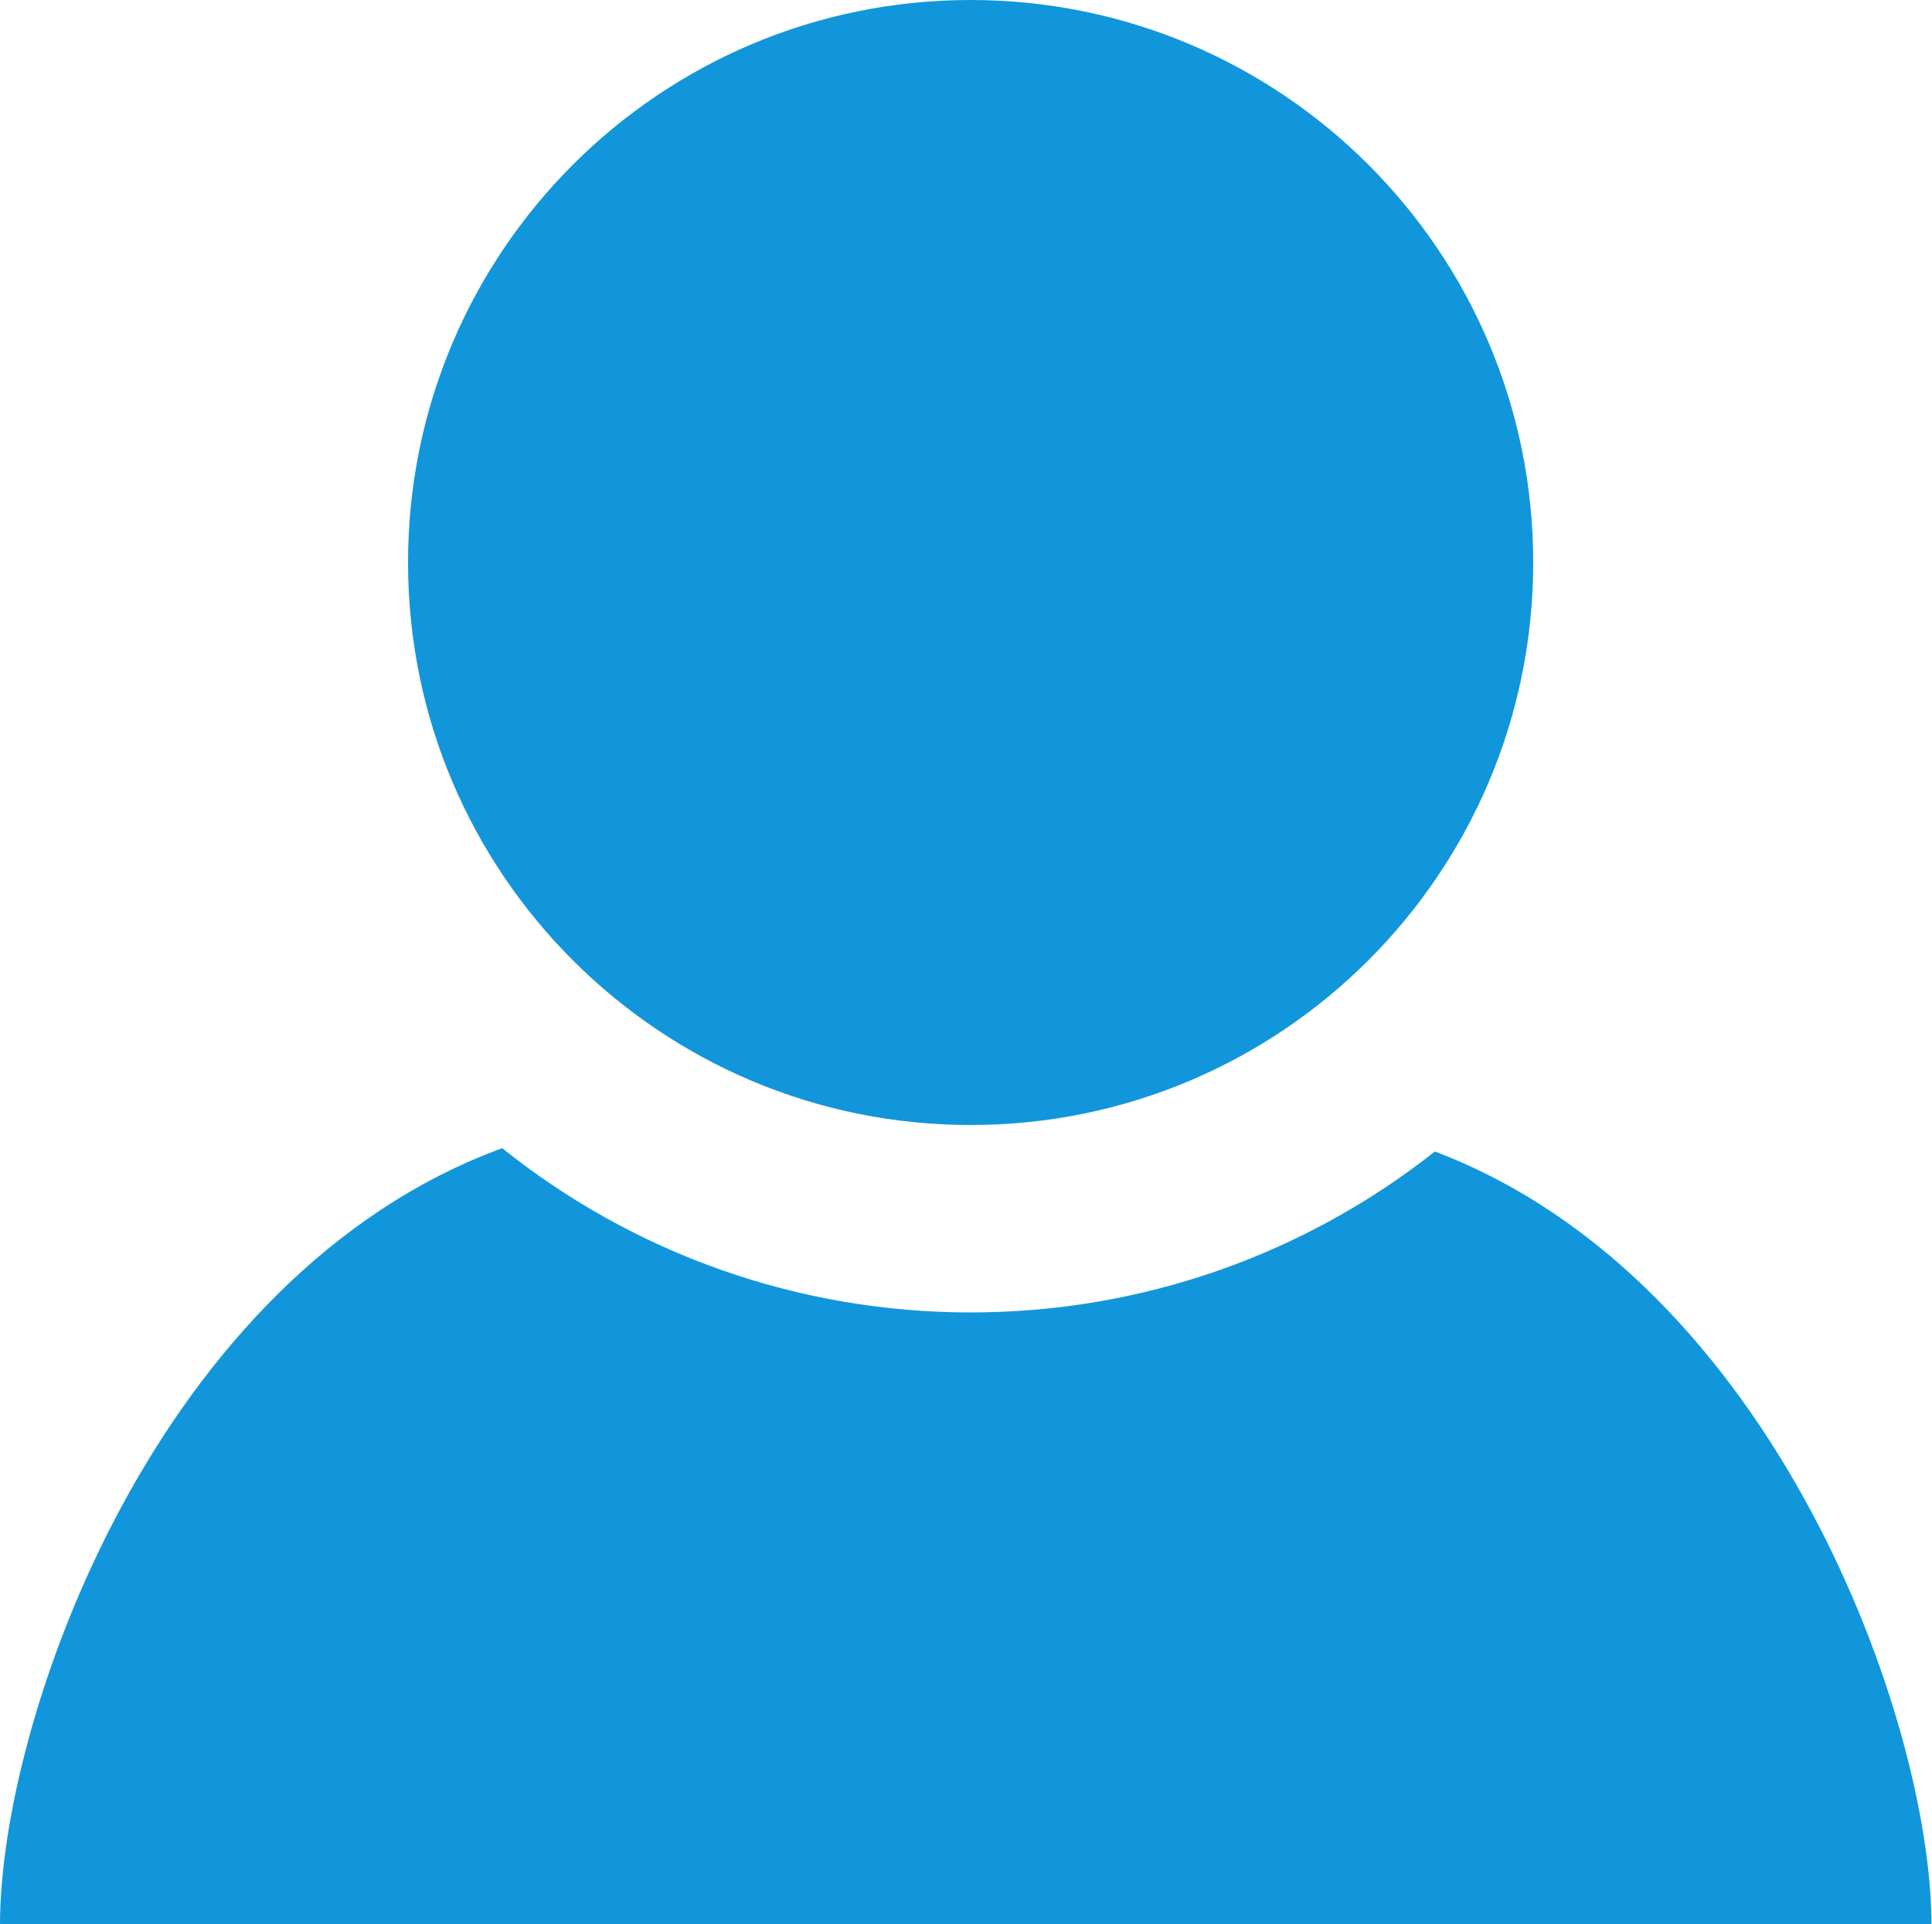 <?xml version="1.0" standalone="no"?><!DOCTYPE svg PUBLIC "-//W3C//DTD SVG 1.1//EN" "http://www.w3.org/Graphics/SVG/1.1/DTD/svg11.dtd"><svg t="1732101847274" class="icon" viewBox="0 0 1028 1024" version="1.1" xmlns="http://www.w3.org/2000/svg" p-id="19659" width="48.188" height="48" xmlns:xlink="http://www.w3.org/1999/xlink"><path d="M815.815 299.351c0 165.307-134.012 299.351-299.351 299.351s-299.351-134.012-299.351-299.351c0-165.307 134.012-299.351 299.351-299.351s299.351 134.012 299.351 299.351z" fill="#1296db" p-id="19660"></path><path d="M763.528 612.781c-69.758 55.07-156.219 85.661-247.064 85.661-91.901 0-179.194-31.295-249.272-87.421-184.698 67.806-267.192 304.758-267.192 412.979l1027.712 0c0-107.261-83.133-342.549-264.184-411.187z" fill="#1296db" p-id="19661"></path></svg>